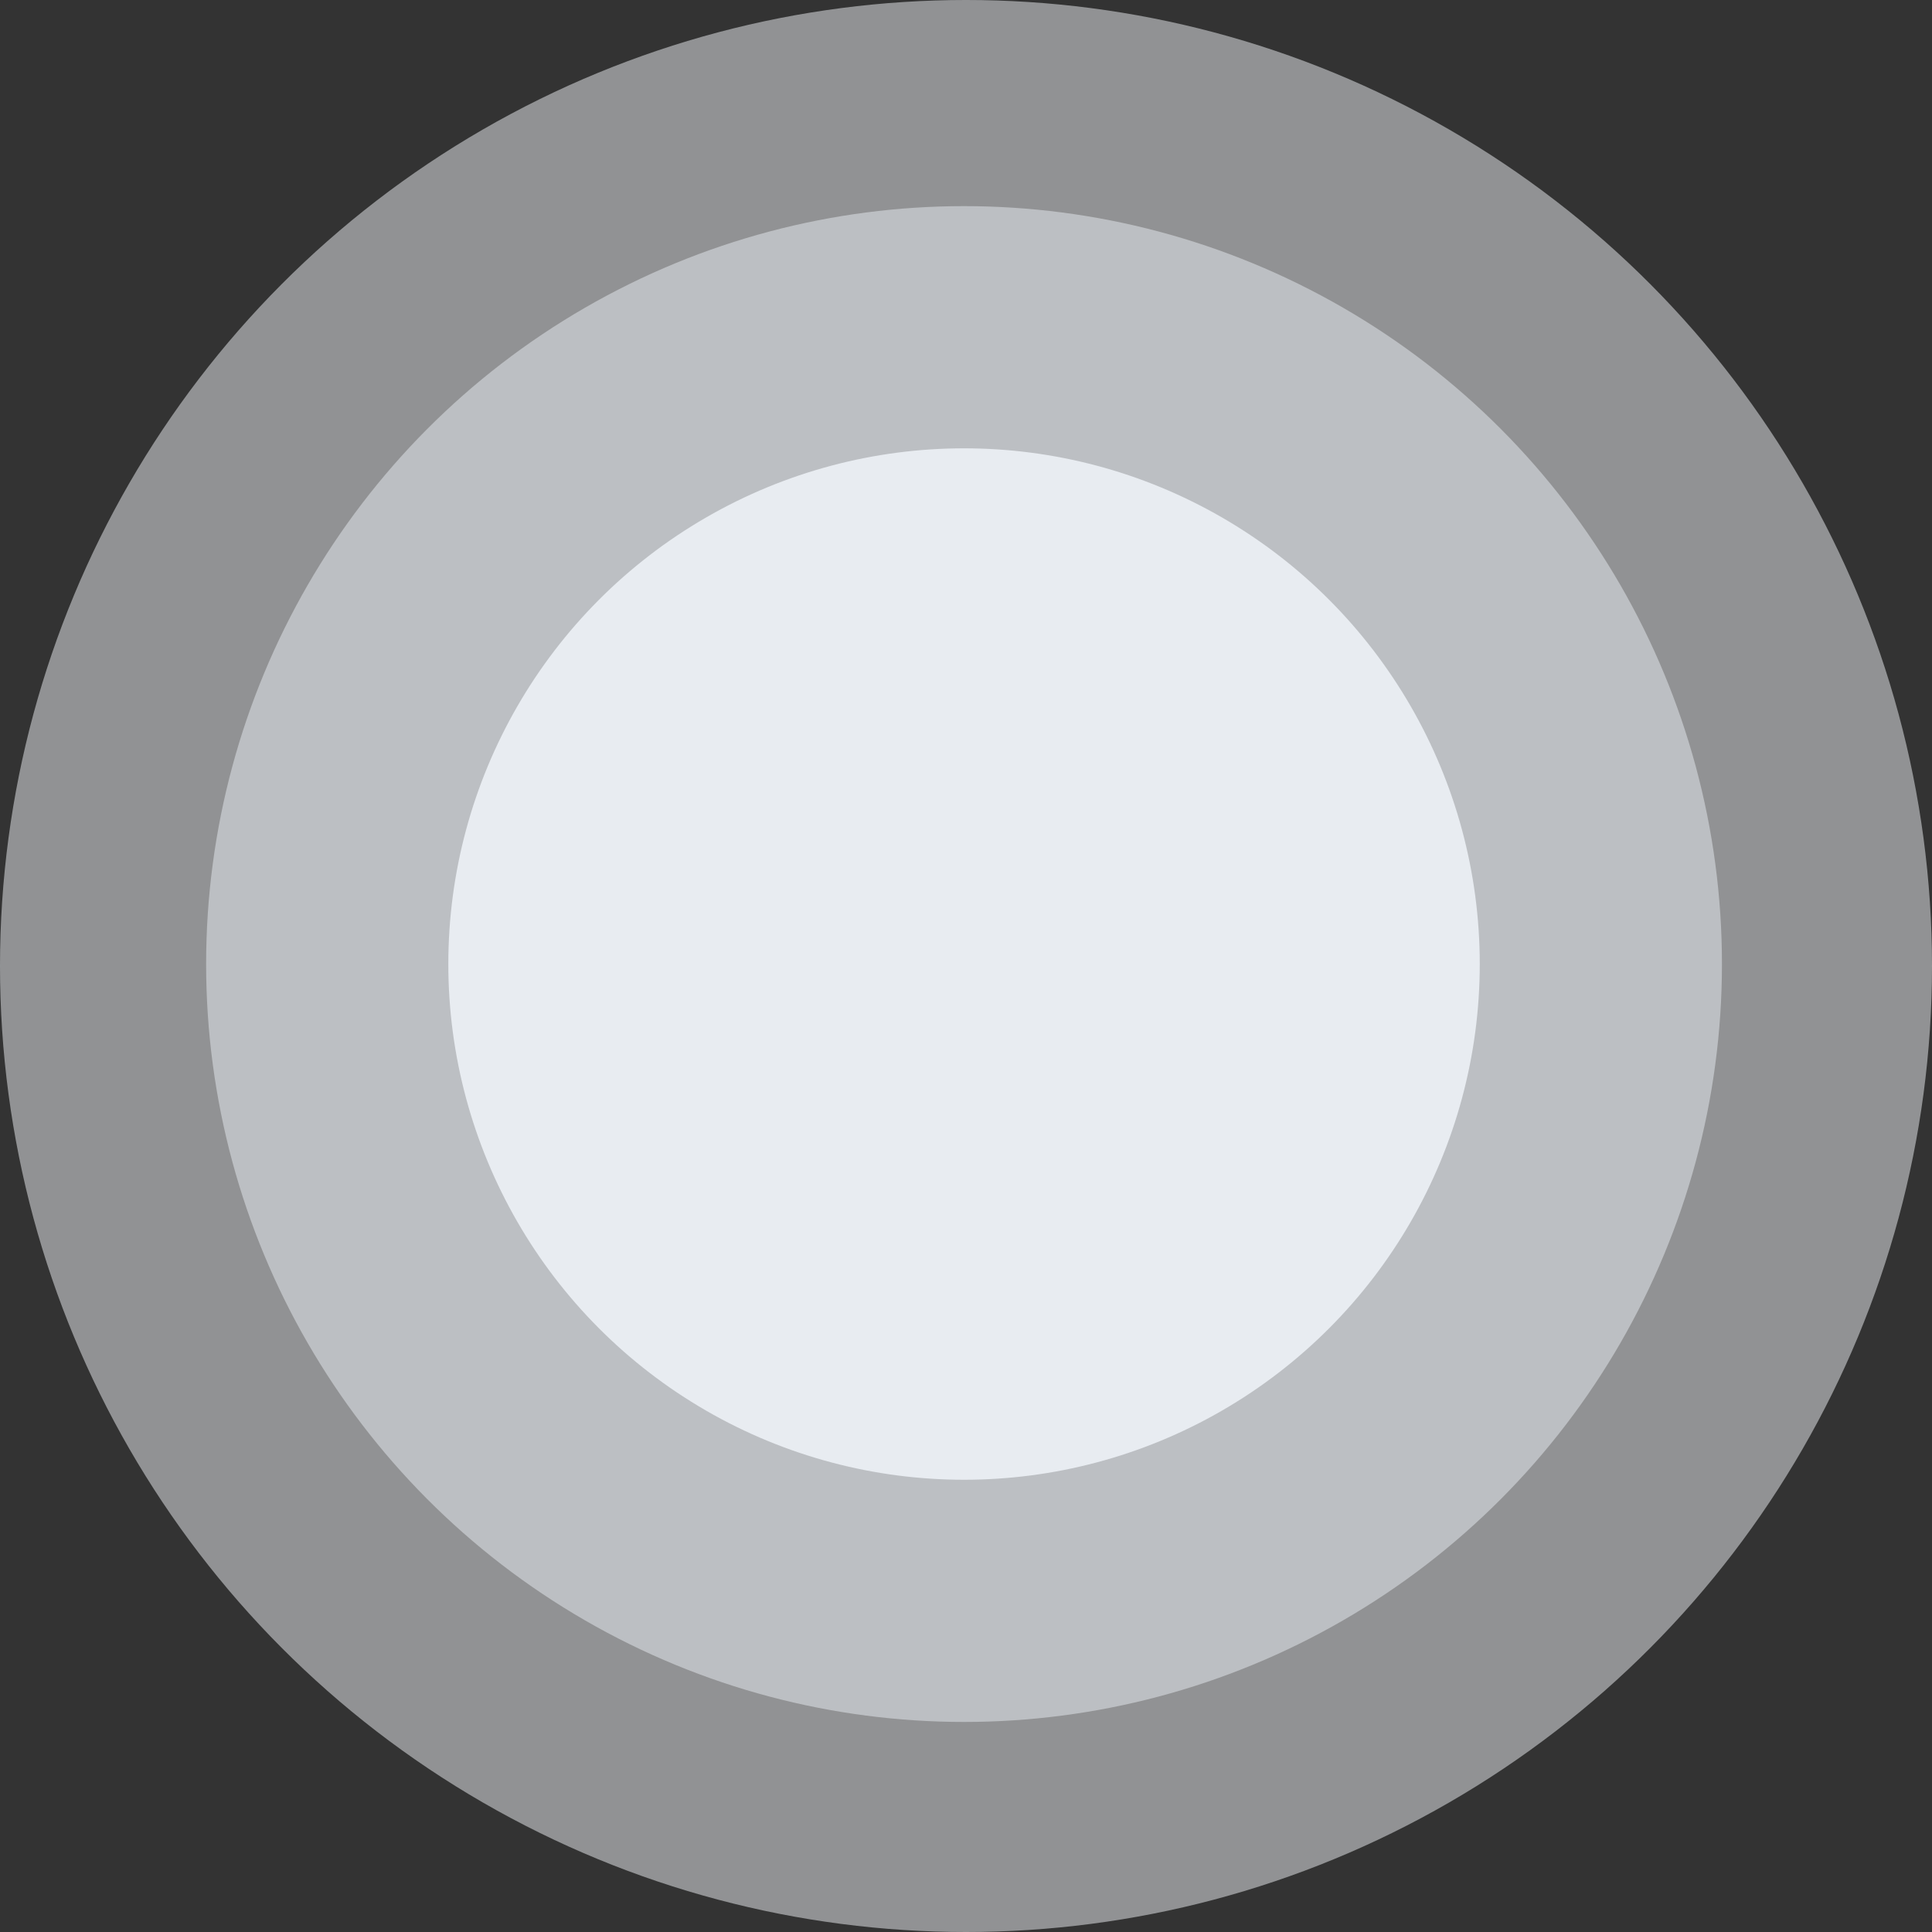 <?xml version="1.0" encoding="utf-8"?>
<!-- Generator: Adobe Illustrator 21.1.0, SVG Export Plug-In . SVG Version: 6.00 Build 0)  -->
<svg version="1.1" id="Circle_4_" xmlns="http://www.w3.org/2000/svg" xmlns:xlink="http://www.w3.org/1999/xlink" x="0px" y="0px"
	 width="493px" height="493px" viewBox="0 0 493 493" style="enable-background:new 0 0 493 493;" xml:space="preserve">
<rect x="0" y="0" width="493" height="493" fill="#333333" stroke="none"/>
<g id="Circle" style="opacity:0.502;">
	<g>
		<circle style="fill-rule:evenodd;clip-rule:evenodd;fill:#EFF2F6;" cx="246.5" cy="246.5" r="246.5"/>
	</g>
</g>
<g id="Circle_1_" style="opacity:0.502;">
	<g>
		<circle style="fill-rule:evenodd;clip-rule:evenodd;fill:#E8ECF1;" cx="246" cy="246" r="193.4"/>
	</g>
</g>
<g id="Circle_2_">
	<g>
		<circle style="fill-rule:evenodd;clip-rule:evenodd;fill:#E8ECF1;" cx="246" cy="246" r="131.6"/>
	</g>
</g>
</svg>

